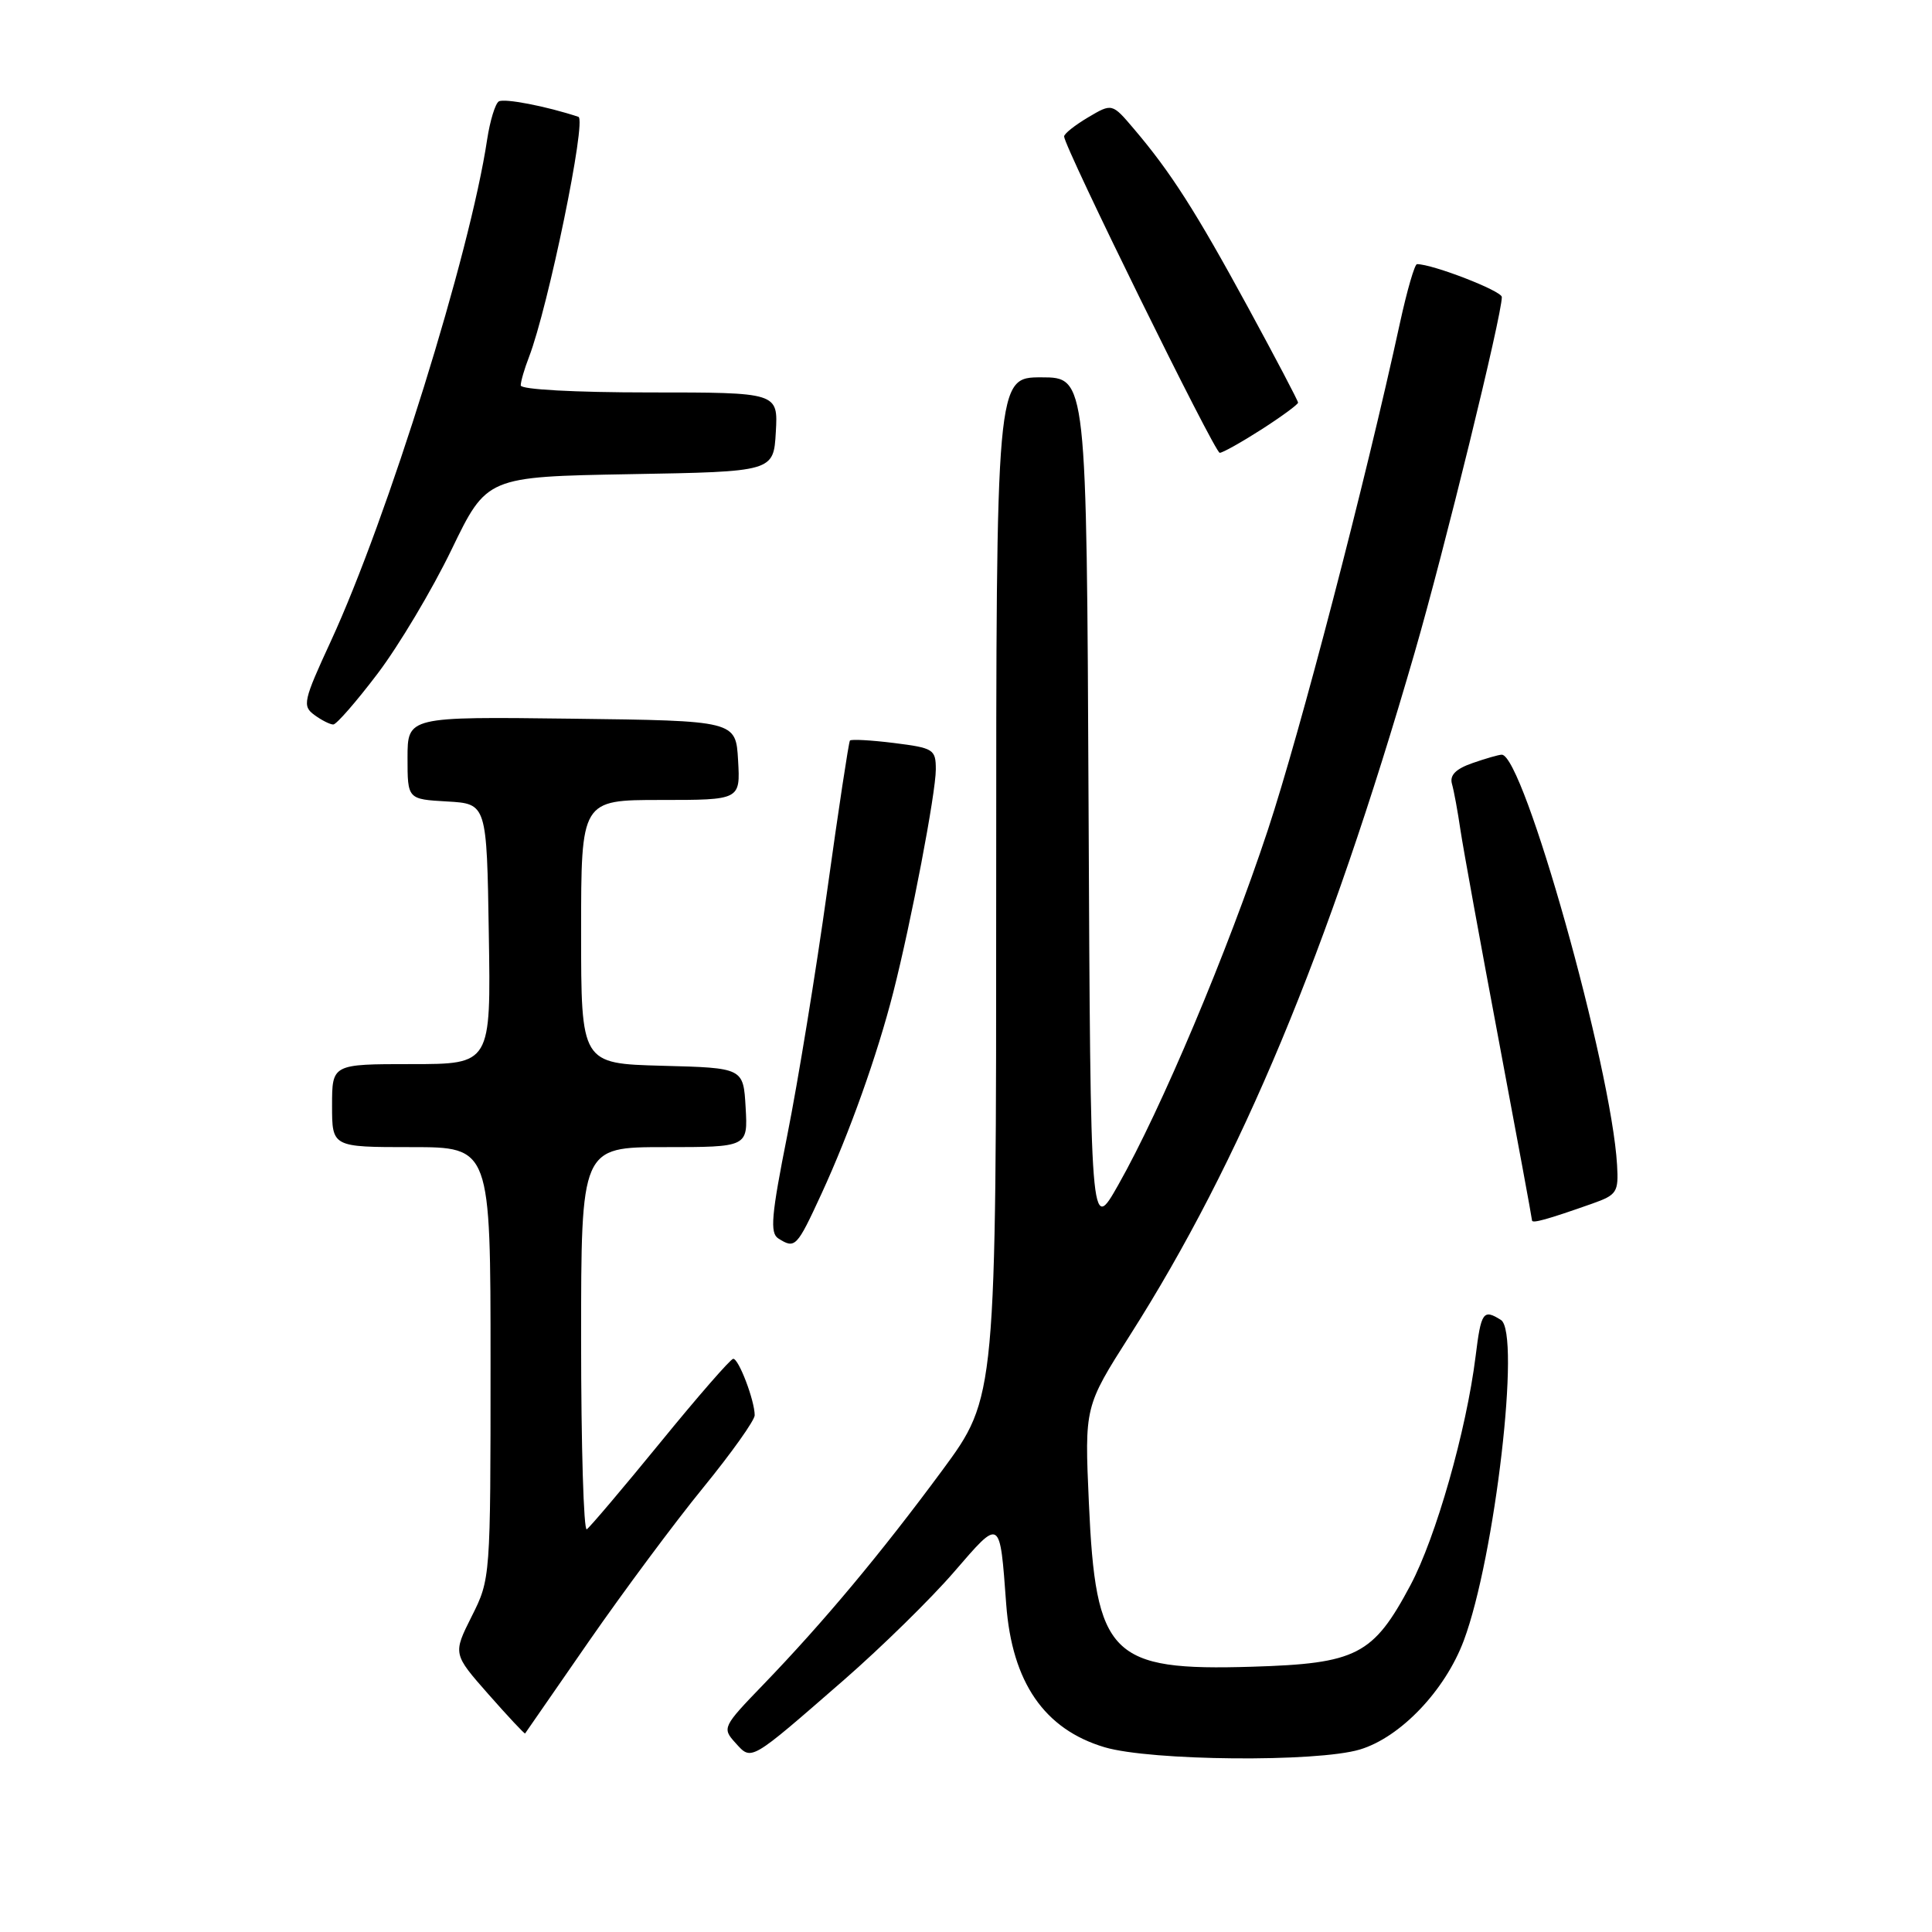 <?xml version="1.0" encoding="UTF-8" standalone="no"?>
<!DOCTYPE svg PUBLIC "-//W3C//DTD SVG 1.1//EN" "http://www.w3.org/Graphics/SVG/1.1/DTD/svg11.dtd" >
<svg xmlns="http://www.w3.org/2000/svg" xmlns:xlink="http://www.w3.org/1999/xlink" version="1.1" viewBox="0 0 256 256">
 <g >
 <path fill="currentColor"
d=" M 111.85 222.58 C 116.80 218.26 123.34 211.85 126.39 208.32 C 132.63 201.10 132.47 201.00 133.33 212.59 C 134.10 222.93 138.38 229.14 146.37 231.52 C 152.48 233.33 174.49 233.53 180.19 231.82 C 185.56 230.21 191.48 224.01 193.96 217.38 C 198.10 206.31 201.54 176.59 198.88 174.90 C 196.53 173.42 196.25 173.83 195.52 179.75 C 194.30 189.55 190.26 203.73 186.89 210.05 C 181.95 219.32 179.79 220.43 165.90 220.85 C 147.15 221.42 145.18 219.43 144.28 199.09 C 143.71 186.38 143.71 186.38 149.73 176.92 C 164.41 153.85 175.96 126.17 187.44 86.50 C 191.38 72.90 199.00 41.82 199.00 39.36 C 199.00 38.55 189.85 35.00 187.76 35.00 C 187.45 35.00 186.44 38.49 185.51 42.75 C 180.90 63.97 172.27 97.06 167.99 110.00 C 162.68 126.05 153.85 147.00 148.18 157.00 C 144.50 163.50 144.50 163.50 144.24 106.75 C 143.98 50.00 143.98 50.00 137.99 50.00 C 132.00 50.00 132.00 50.00 132.00 117.57 C 132.00 185.13 132.00 185.13 124.86 194.82 C 116.74 205.82 109.15 214.91 101.14 223.22 C 95.75 228.80 95.67 228.98 97.44 230.93 C 99.62 233.34 99.26 233.54 111.85 222.58 Z  M 78.02 217.50 C 82.60 210.90 89.41 201.73 93.17 197.13 C 96.93 192.52 100.00 188.20 100.00 187.53 C 100.00 185.58 97.87 179.99 97.15 180.05 C 96.79 180.08 92.45 185.06 87.50 191.13 C 82.55 197.19 78.16 202.37 77.75 202.64 C 77.34 202.90 77.00 191.62 77.00 177.56 C 77.00 152.00 77.00 152.00 88.05 152.00 C 99.10 152.00 99.10 152.00 98.80 146.75 C 98.50 141.50 98.50 141.50 87.75 141.22 C 77.00 140.93 77.00 140.93 77.00 123.47 C 77.00 106.00 77.00 106.00 87.55 106.00 C 98.10 106.00 98.10 106.00 97.80 100.75 C 97.50 95.50 97.50 95.50 75.75 95.23 C 54.00 94.96 54.00 94.96 54.00 100.43 C 54.00 105.90 54.00 105.90 59.25 106.20 C 64.50 106.50 64.50 106.50 64.77 123.75 C 65.05 141.00 65.05 141.00 54.52 141.00 C 44.00 141.00 44.00 141.00 44.00 146.50 C 44.00 152.00 44.00 152.00 54.50 152.00 C 65.00 152.00 65.00 152.00 65.00 180.60 C 65.00 209.11 64.99 209.23 62.50 214.18 C 60.01 219.15 60.01 219.15 64.73 224.51 C 67.33 227.46 69.51 229.79 69.58 229.69 C 69.65 229.58 73.44 224.10 78.02 217.50 Z  M 108.86 158.16 C 112.58 150.07 116.23 139.84 118.36 131.50 C 120.74 122.16 124.00 105.08 124.00 101.96 C 124.00 99.29 123.71 99.11 118.45 98.45 C 115.40 98.07 112.78 97.93 112.62 98.13 C 112.46 98.33 111.10 107.28 109.61 118.00 C 108.12 128.72 105.74 143.29 104.33 150.37 C 102.20 161.06 102.00 163.38 103.13 164.10 C 105.36 165.51 105.57 165.30 108.86 158.16 Z  M 211.00 159.48 C 214.25 158.33 214.48 157.97 214.27 154.37 C 213.52 141.41 201.88 100.00 198.99 100.00 C 198.61 100.00 196.87 100.50 195.12 101.11 C 192.90 101.88 192.07 102.72 192.39 103.86 C 192.65 104.76 193.16 107.53 193.52 110.00 C 193.89 112.47 196.18 125.03 198.60 137.89 C 201.02 150.76 203.00 161.47 203.00 161.71 C 203.00 162.15 205.02 161.59 211.00 159.48 Z  M 50.04 89.25 C 52.85 85.54 57.26 78.15 59.83 72.83 C 64.50 63.17 64.50 63.17 83.50 62.83 C 102.50 62.50 102.50 62.50 102.80 57.25 C 103.10 52.00 103.10 52.00 86.05 52.00 C 76.14 52.00 69.00 51.61 69.00 51.07 C 69.00 50.55 69.49 48.86 70.09 47.32 C 72.64 40.70 77.76 15.84 76.64 15.48 C 72.39 14.07 66.82 13.00 66.09 13.44 C 65.62 13.74 64.93 16.00 64.55 18.48 C 62.28 33.63 51.38 68.61 43.83 84.98 C 40.19 92.86 40.04 93.55 41.65 94.73 C 42.60 95.43 43.73 96.00 44.16 96.00 C 44.58 96.00 47.23 92.96 50.04 89.25 Z  M 167.16 56.90 C 169.82 55.19 172.00 53.59 172.00 53.35 C 172.00 53.11 169.01 47.42 165.36 40.71 C 158.43 27.98 155.14 22.83 150.26 17.09 C 147.36 13.67 147.36 13.67 144.18 15.55 C 142.43 16.59 141.00 17.72 141.00 18.08 C 141.00 19.44 160.95 60.00 161.62 60.00 C 162.01 60.00 164.50 58.60 167.16 56.90 Z "/>
</g>
</svg>